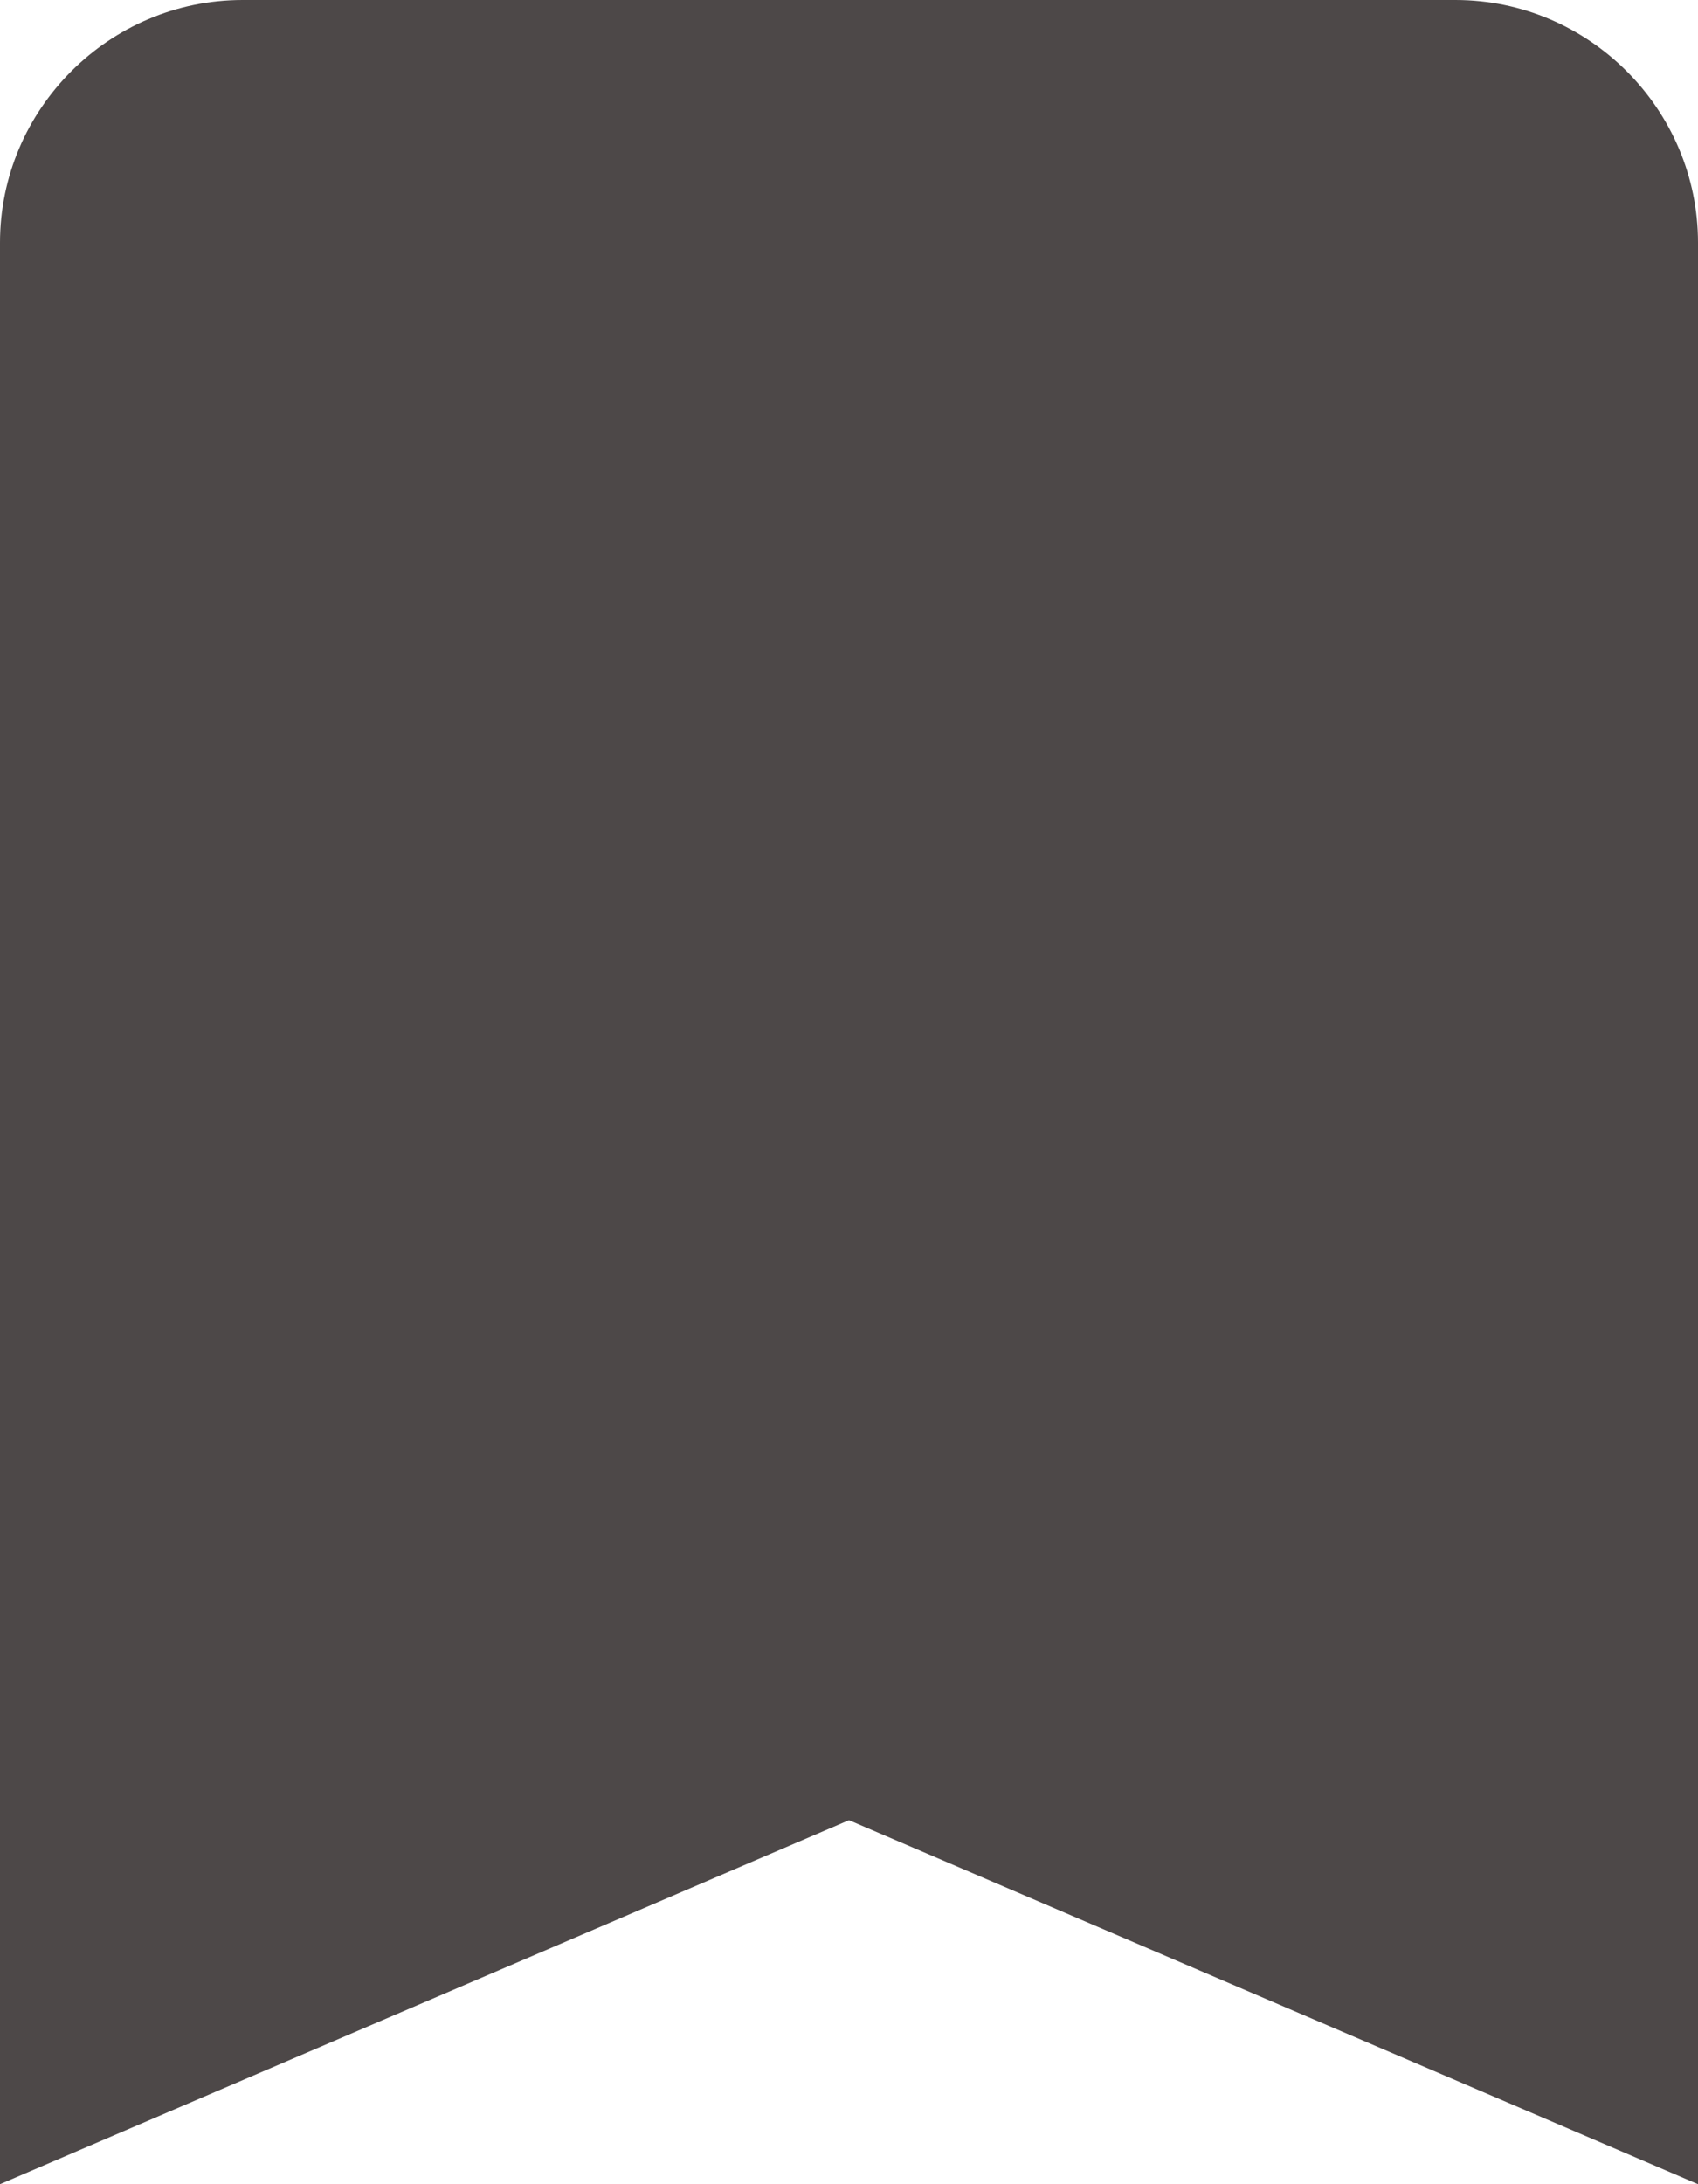 <?xml version="1.0" encoding="UTF-8"?>
<svg width="14px" height="18px" viewBox="0 0 14 18" version="1.1" xmlns="http://www.w3.org/2000/svg" xmlns:xlink="http://www.w3.org/1999/xlink">
    <!-- Generator: Sketch 61.2 (89653) - https://sketch.com -->
    <title>Group 15</title>
    <desc>Created with Sketch.</desc>
    <g id="Screens" stroke="none" stroke-width="1" fill="none" fill-rule="evenodd">
        <g id="01_1_Dashboard" transform="translate(-947, -330)">
            <g id="Group-25-Copy" transform="translate(695, 312)">
                <g id="Group-15" transform="translate(247, 15)">
                    <polygon id="Path" points="0 0 24 0 24 24 0 24"></polygon>
                    <path d="M17,3 L7,3 C5.9,3 5,3.9 5,5 L5,21 L12,18 L19,21 L19,5 C19,3.9 18.1,3 17,3 Z" id="Path" fill="#4D4848" fill-rule="nonzero"></path>
                </g>
            </g>
        </g>
    </g>
</svg>